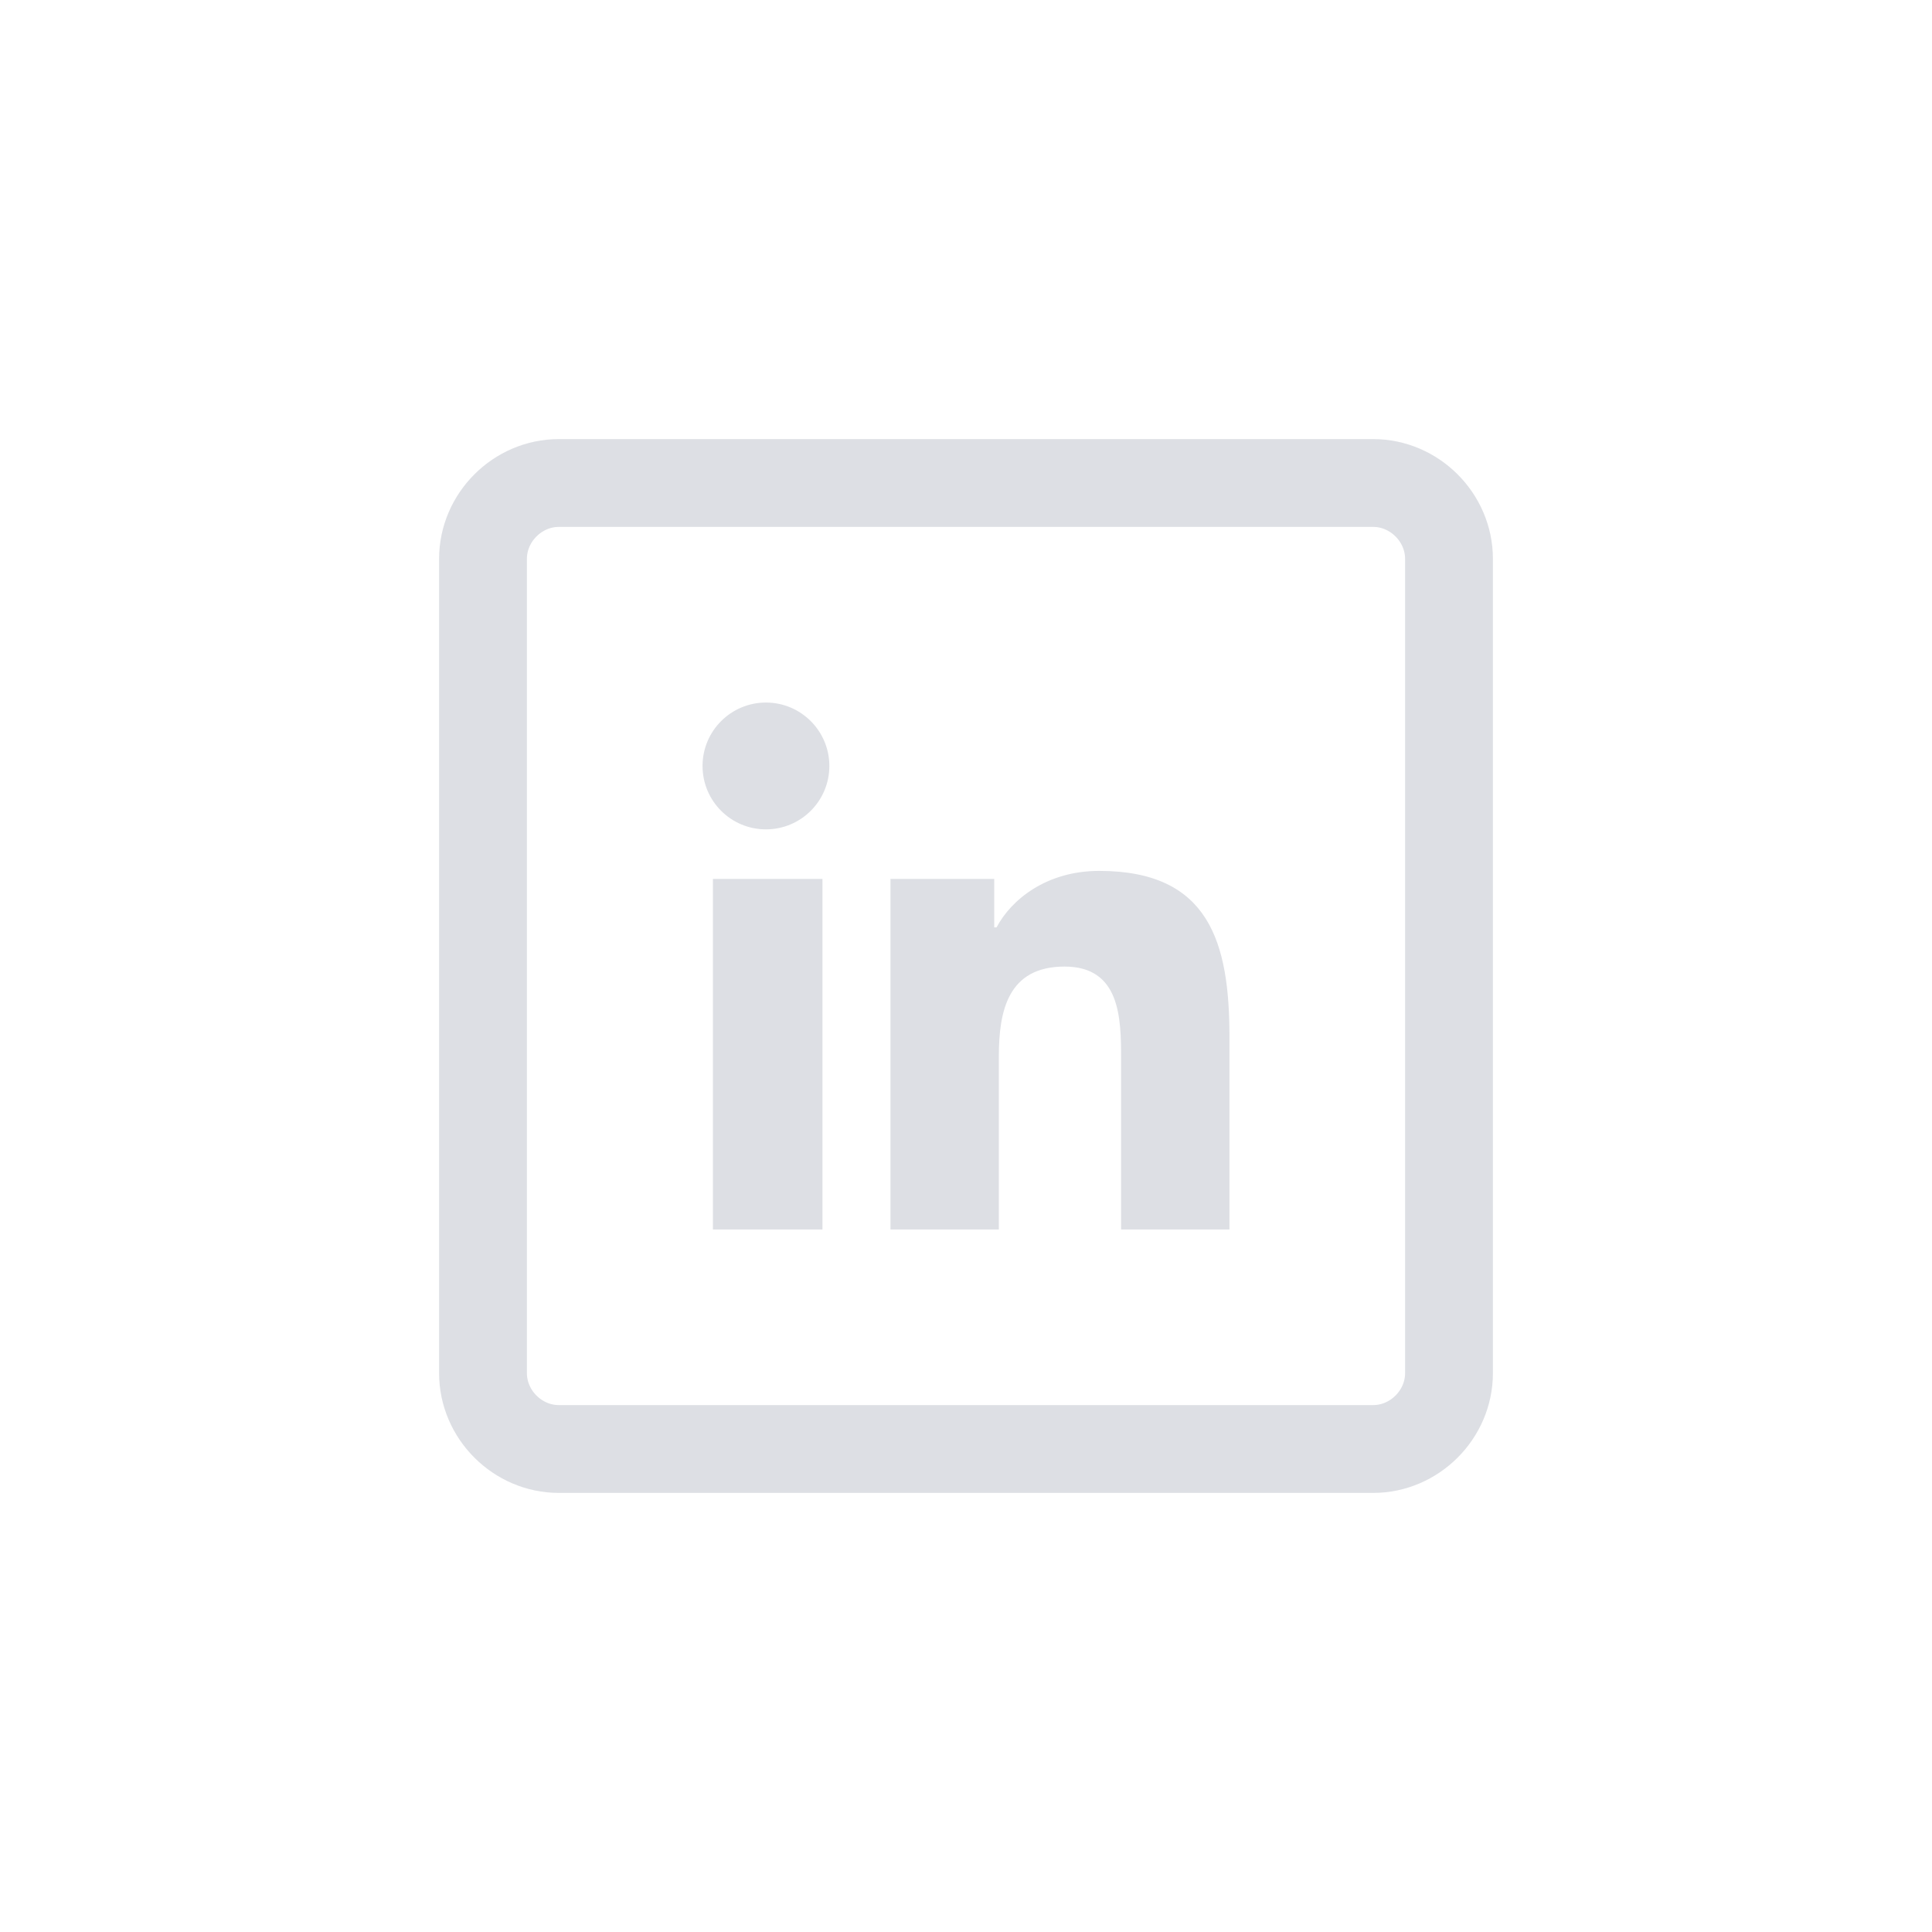 <svg width="44" height="44" viewBox="0 0 44 44" fill="none" xmlns="http://www.w3.org/2000/svg">
<path d="M17.444 16C16.646 16 16 16.647 16 17.444C16 18.242 16.645 18.888 17.444 18.888C18.241 18.888 18.888 18.242 18.888 17.444C18.888 16.648 18.241 16 17.444 16ZM25.033 19.834C23.827 19.834 23.027 20.494 22.696 21.12H22.643V20.017H20.28V28H22.748V24.061C22.748 23.021 22.955 22.013 24.245 22.013C25.516 22.013 25.532 23.189 25.532 24.114V28H28V23.615C28 21.467 27.543 19.834 25.033 19.834ZM16.236 20.017V28H18.731V20.017H16.236Z" fill="#DDDFE4"/>
<path d="M11 12.727C11 11.786 11.786 11 12.727 11H31.273C32.214 11 33 11.786 33 12.727V31.273C33 32.214 32.214 33 31.273 33H12.727C11.786 33 11 32.214 11 31.273V12.727Z" stroke="#DDDFE4" stroke-width="2"/>
</svg>
